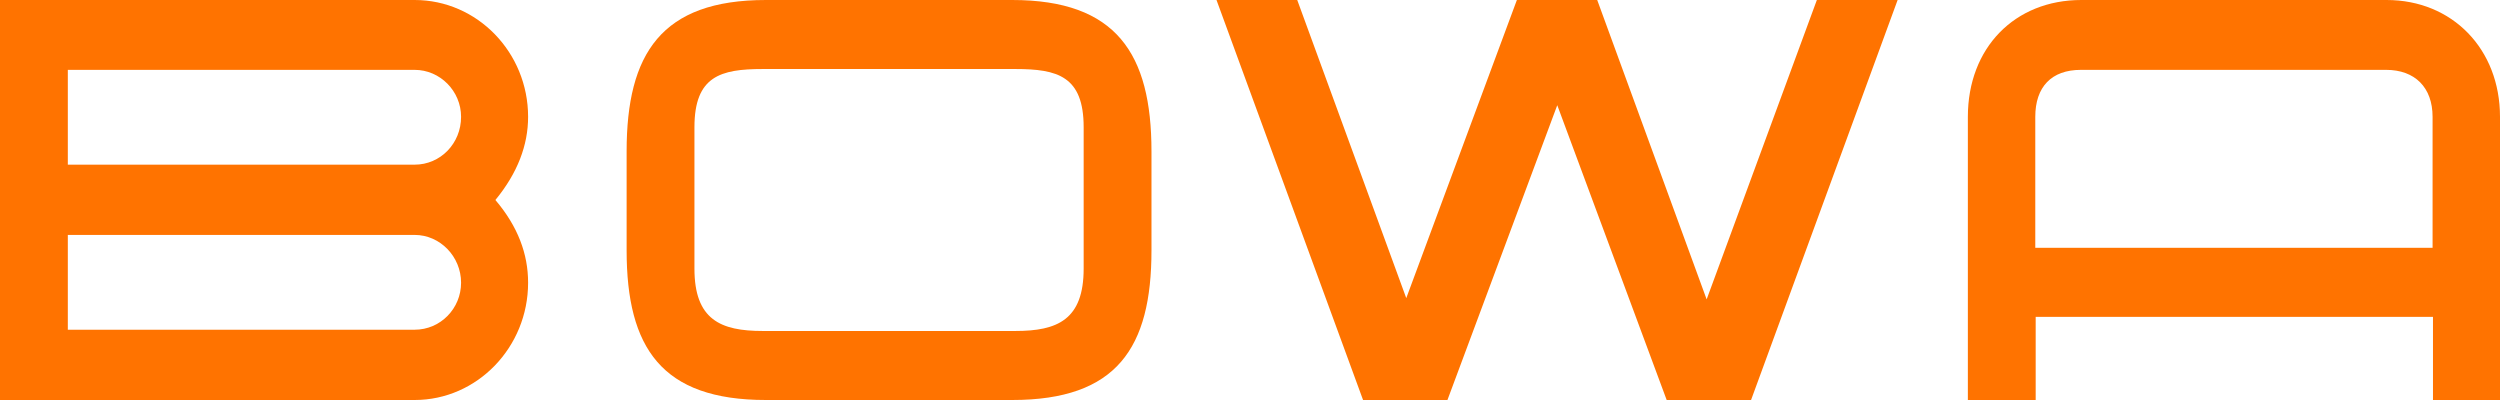 <svg width="125" height="20" viewBox="0 0 125 20" fill="none" xmlns="http://www.w3.org/2000/svg">
<path d="M24.77 10C25.9 11.331 26.405 12.703 26.405 14.137C26.405 17.36 23.861 20 20.732 20H0V0H20.732C23.861 0 26.405 2.62 26.405 5.842C26.405 7.256 25.88 8.649 24.77 10ZM20.732 8.233C22.024 8.233 23.054 7.173 23.054 5.842C23.054 4.553 22.004 3.493 20.732 3.493H3.391V8.233H20.732ZM20.732 16.486C22.024 16.486 23.054 15.426 23.054 14.137C23.054 12.827 22.004 11.746 20.732 11.746H3.391V16.486H20.732Z" fill="#FF7300"/>
<path d="M50.771 16.549C52.87 16.549 54.183 15.988 54.183 13.43V6.362C54.183 3.805 52.87 3.451 50.771 3.451H38.134C36.034 3.451 34.722 3.805 34.722 6.362V13.43C34.722 15.988 36.034 16.549 38.134 16.549H50.771ZM38.295 20C33.087 20 31.331 17.401 31.331 12.516V7.568C31.331 2.682 33.067 0 38.295 0H50.609C55.818 0 57.574 2.682 57.574 7.568V12.516C57.574 17.401 55.838 20 50.609 20H38.295Z" fill="#FF7300"/>
<path d="M72.372 20H68.153L60.825 0H64.862L70.313 14.906L75.844 0H79.861L85.332 14.969L90.843 0H94.881L87.553 20H83.334L77.863 5.26L72.372 20Z" fill="#FF7300"/>
<path d="M125 5.842V20H121.649V15.842H101.784V20H98.393V5.842C98.393 2.391 100.735 0 104.066 0H119.327C122.618 0 125 2.453 125 5.842ZM101.764 12.391H121.629V5.842C121.629 4.366 120.74 3.493 119.307 3.493H104.045C102.572 3.493 101.764 4.345 101.764 5.842V12.391Z" fill="#FF7300"/>
</svg>
